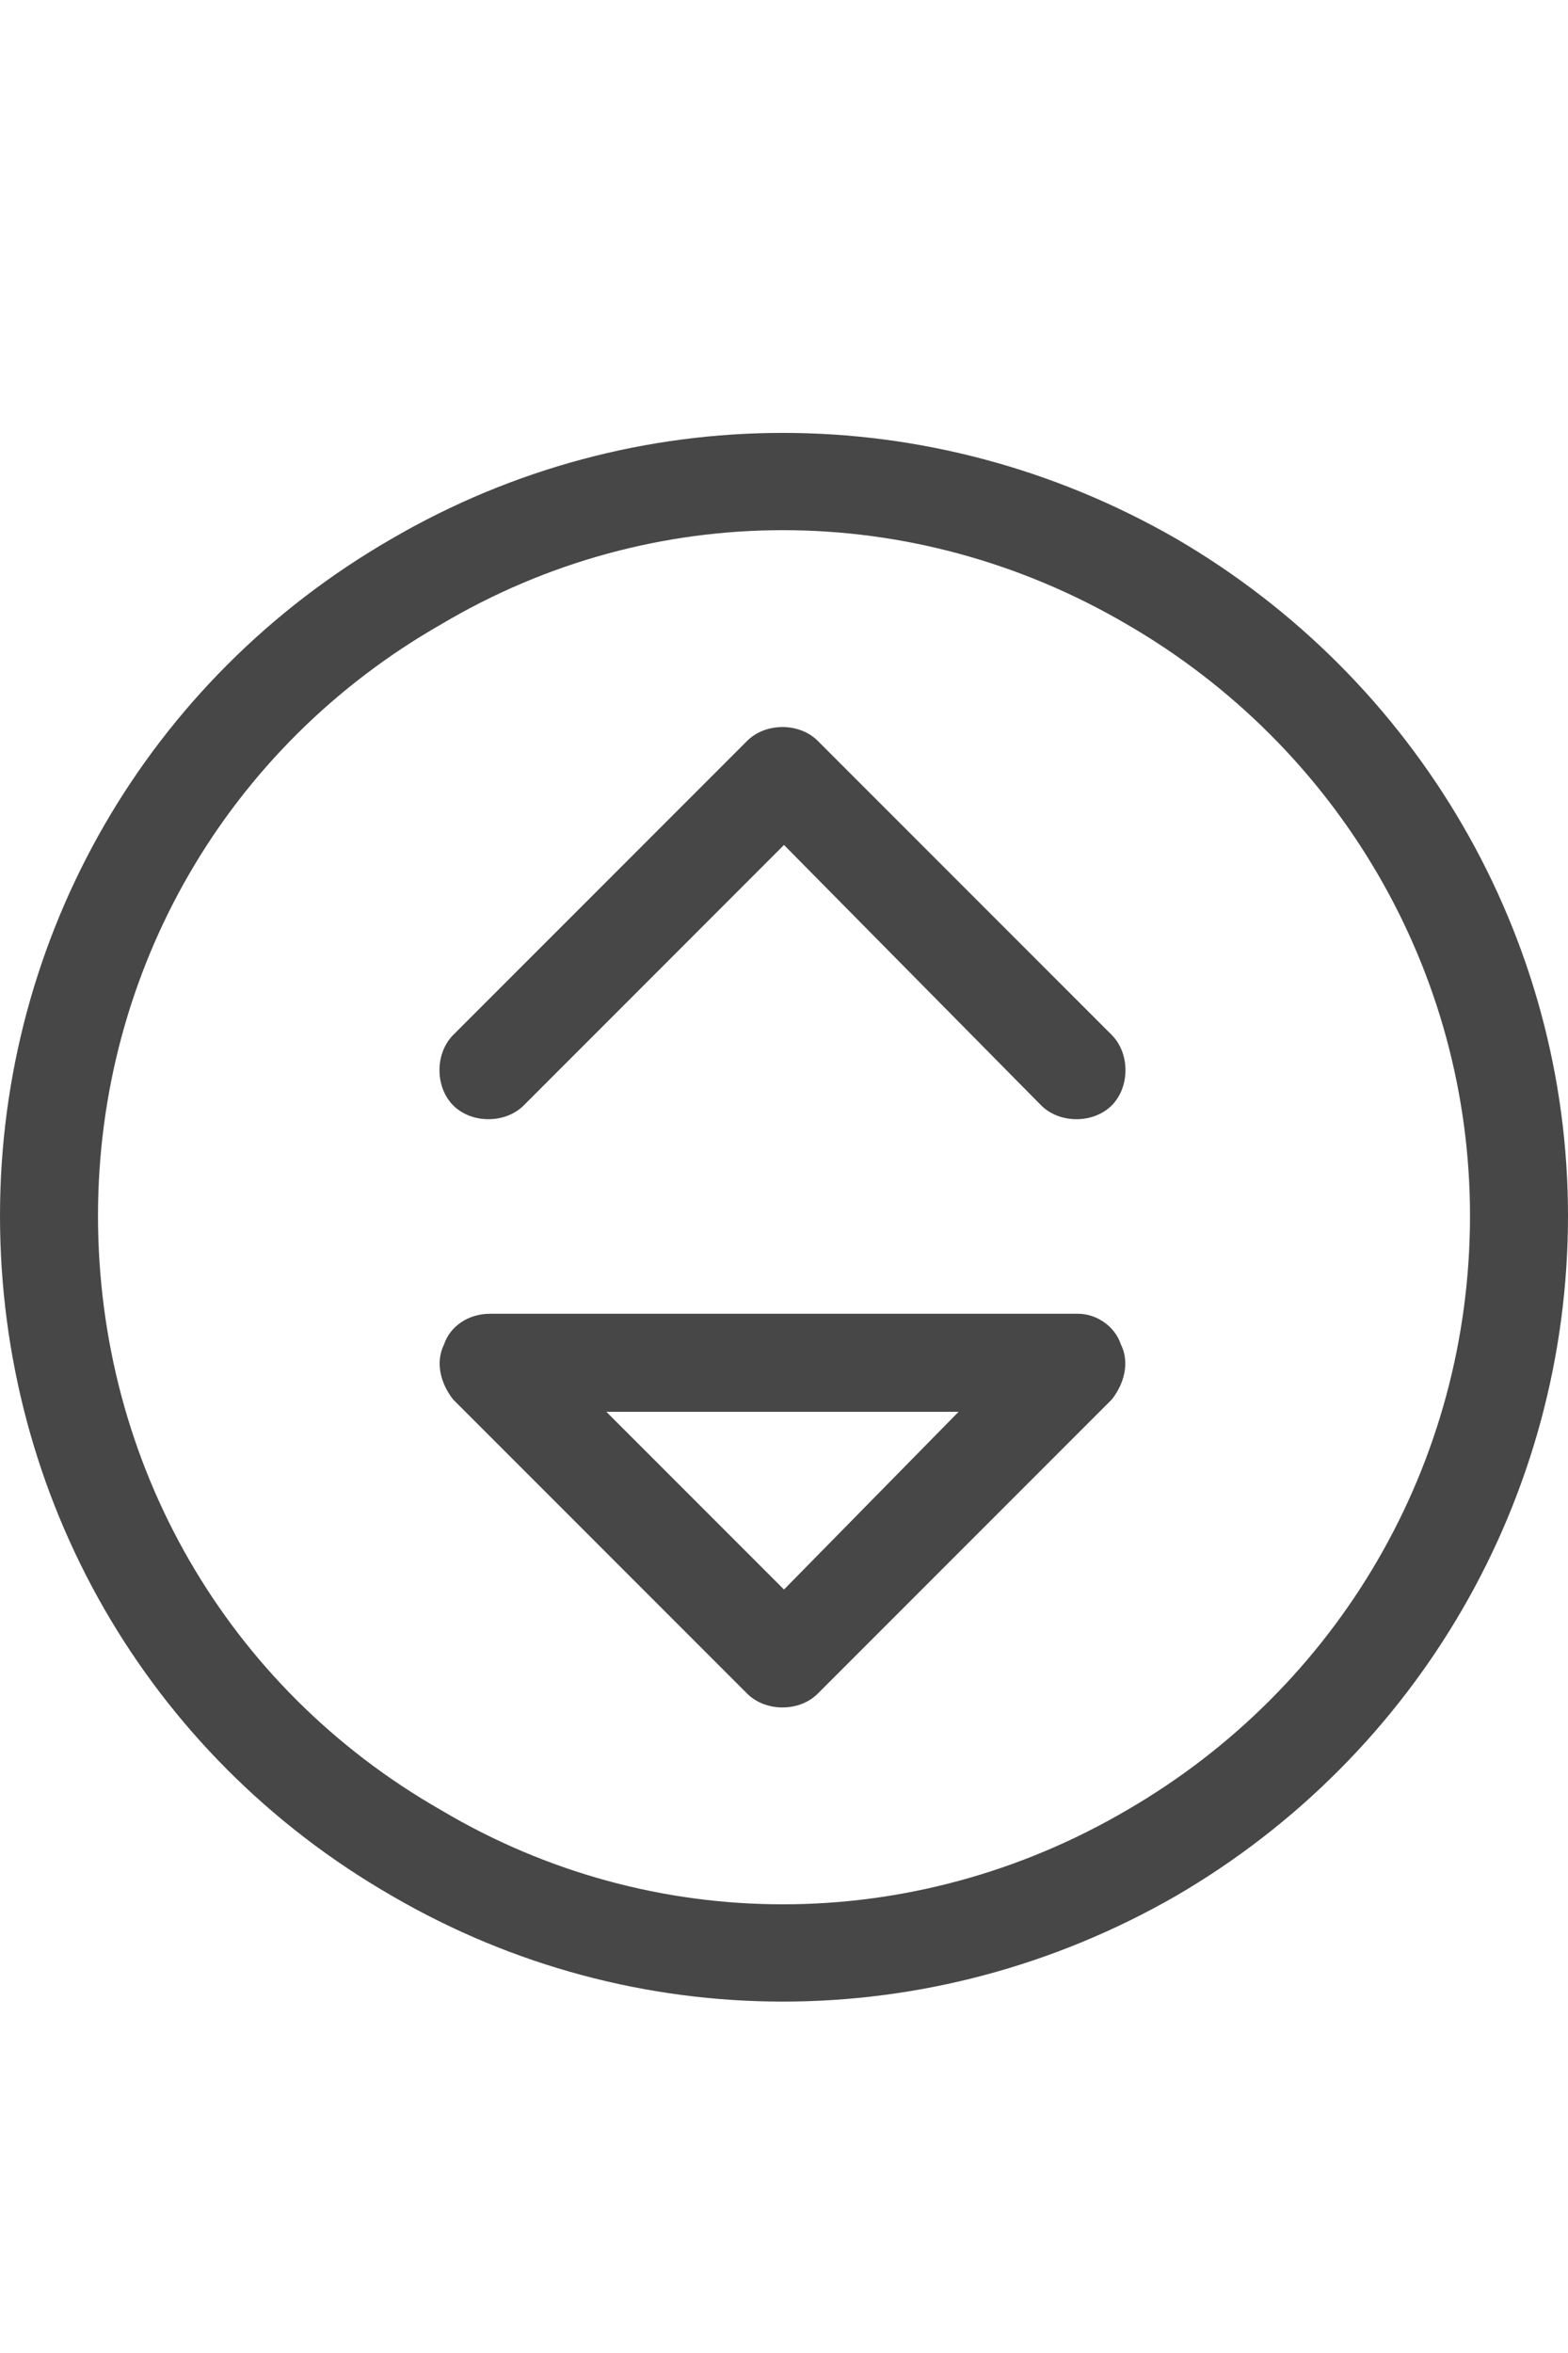 <svg width="20" height="30" viewBox="0 0 20 30" fill="none" xmlns="http://www.w3.org/2000/svg">
<g id="label-paired / lg / circle-sort-down-lg / regular" clip-path="url(#clip0_2556_17249)">
<path id="icon" d="M1.25 15.5C1.25 18.664 2.891 21.516 5.625 23.078C8.32 24.68 11.641 24.68 14.375 23.078C17.07 21.516 18.75 18.664 18.75 15.5C18.75 12.375 17.07 9.523 14.375 7.961C11.641 6.359 8.32 6.359 5.625 7.961C2.891 9.523 1.25 12.375 1.25 15.5ZM20 15.5C20 19.094 18.086 22.375 15 24.172C11.875 25.969 8.086 25.969 5 24.172C1.875 22.375 0 19.094 0 15.5C0 11.945 1.875 8.664 5 6.867C8.086 5.07 11.875 5.07 15 6.867C18.086 8.664 20 11.945 20 15.5ZM9.531 21.594L5.781 17.844C5.625 17.648 5.547 17.375 5.664 17.141C5.742 16.906 5.977 16.75 6.25 16.75H13.75C13.984 16.75 14.219 16.906 14.297 17.141C14.414 17.375 14.336 17.648 14.18 17.844L10.43 21.594C10.195 21.828 9.766 21.828 9.531 21.594ZM7.734 18L10 20.266L12.227 18H7.734ZM5.781 13.195L9.531 9.445C9.766 9.211 10.195 9.211 10.43 9.445L14.18 13.195C14.414 13.43 14.414 13.859 14.18 14.094C13.945 14.328 13.516 14.328 13.281 14.094L10 10.773L6.68 14.094C6.445 14.328 6.016 14.328 5.781 14.094C5.547 13.859 5.547 13.43 5.781 13.195Z" fill="black" fill-opacity="0.72"/>
</g>
<defs>
<clipPath id="clip0_2556_17249">
<rect width="20" height="30" fill="white"/>
</clipPath>
</defs>
</svg>
